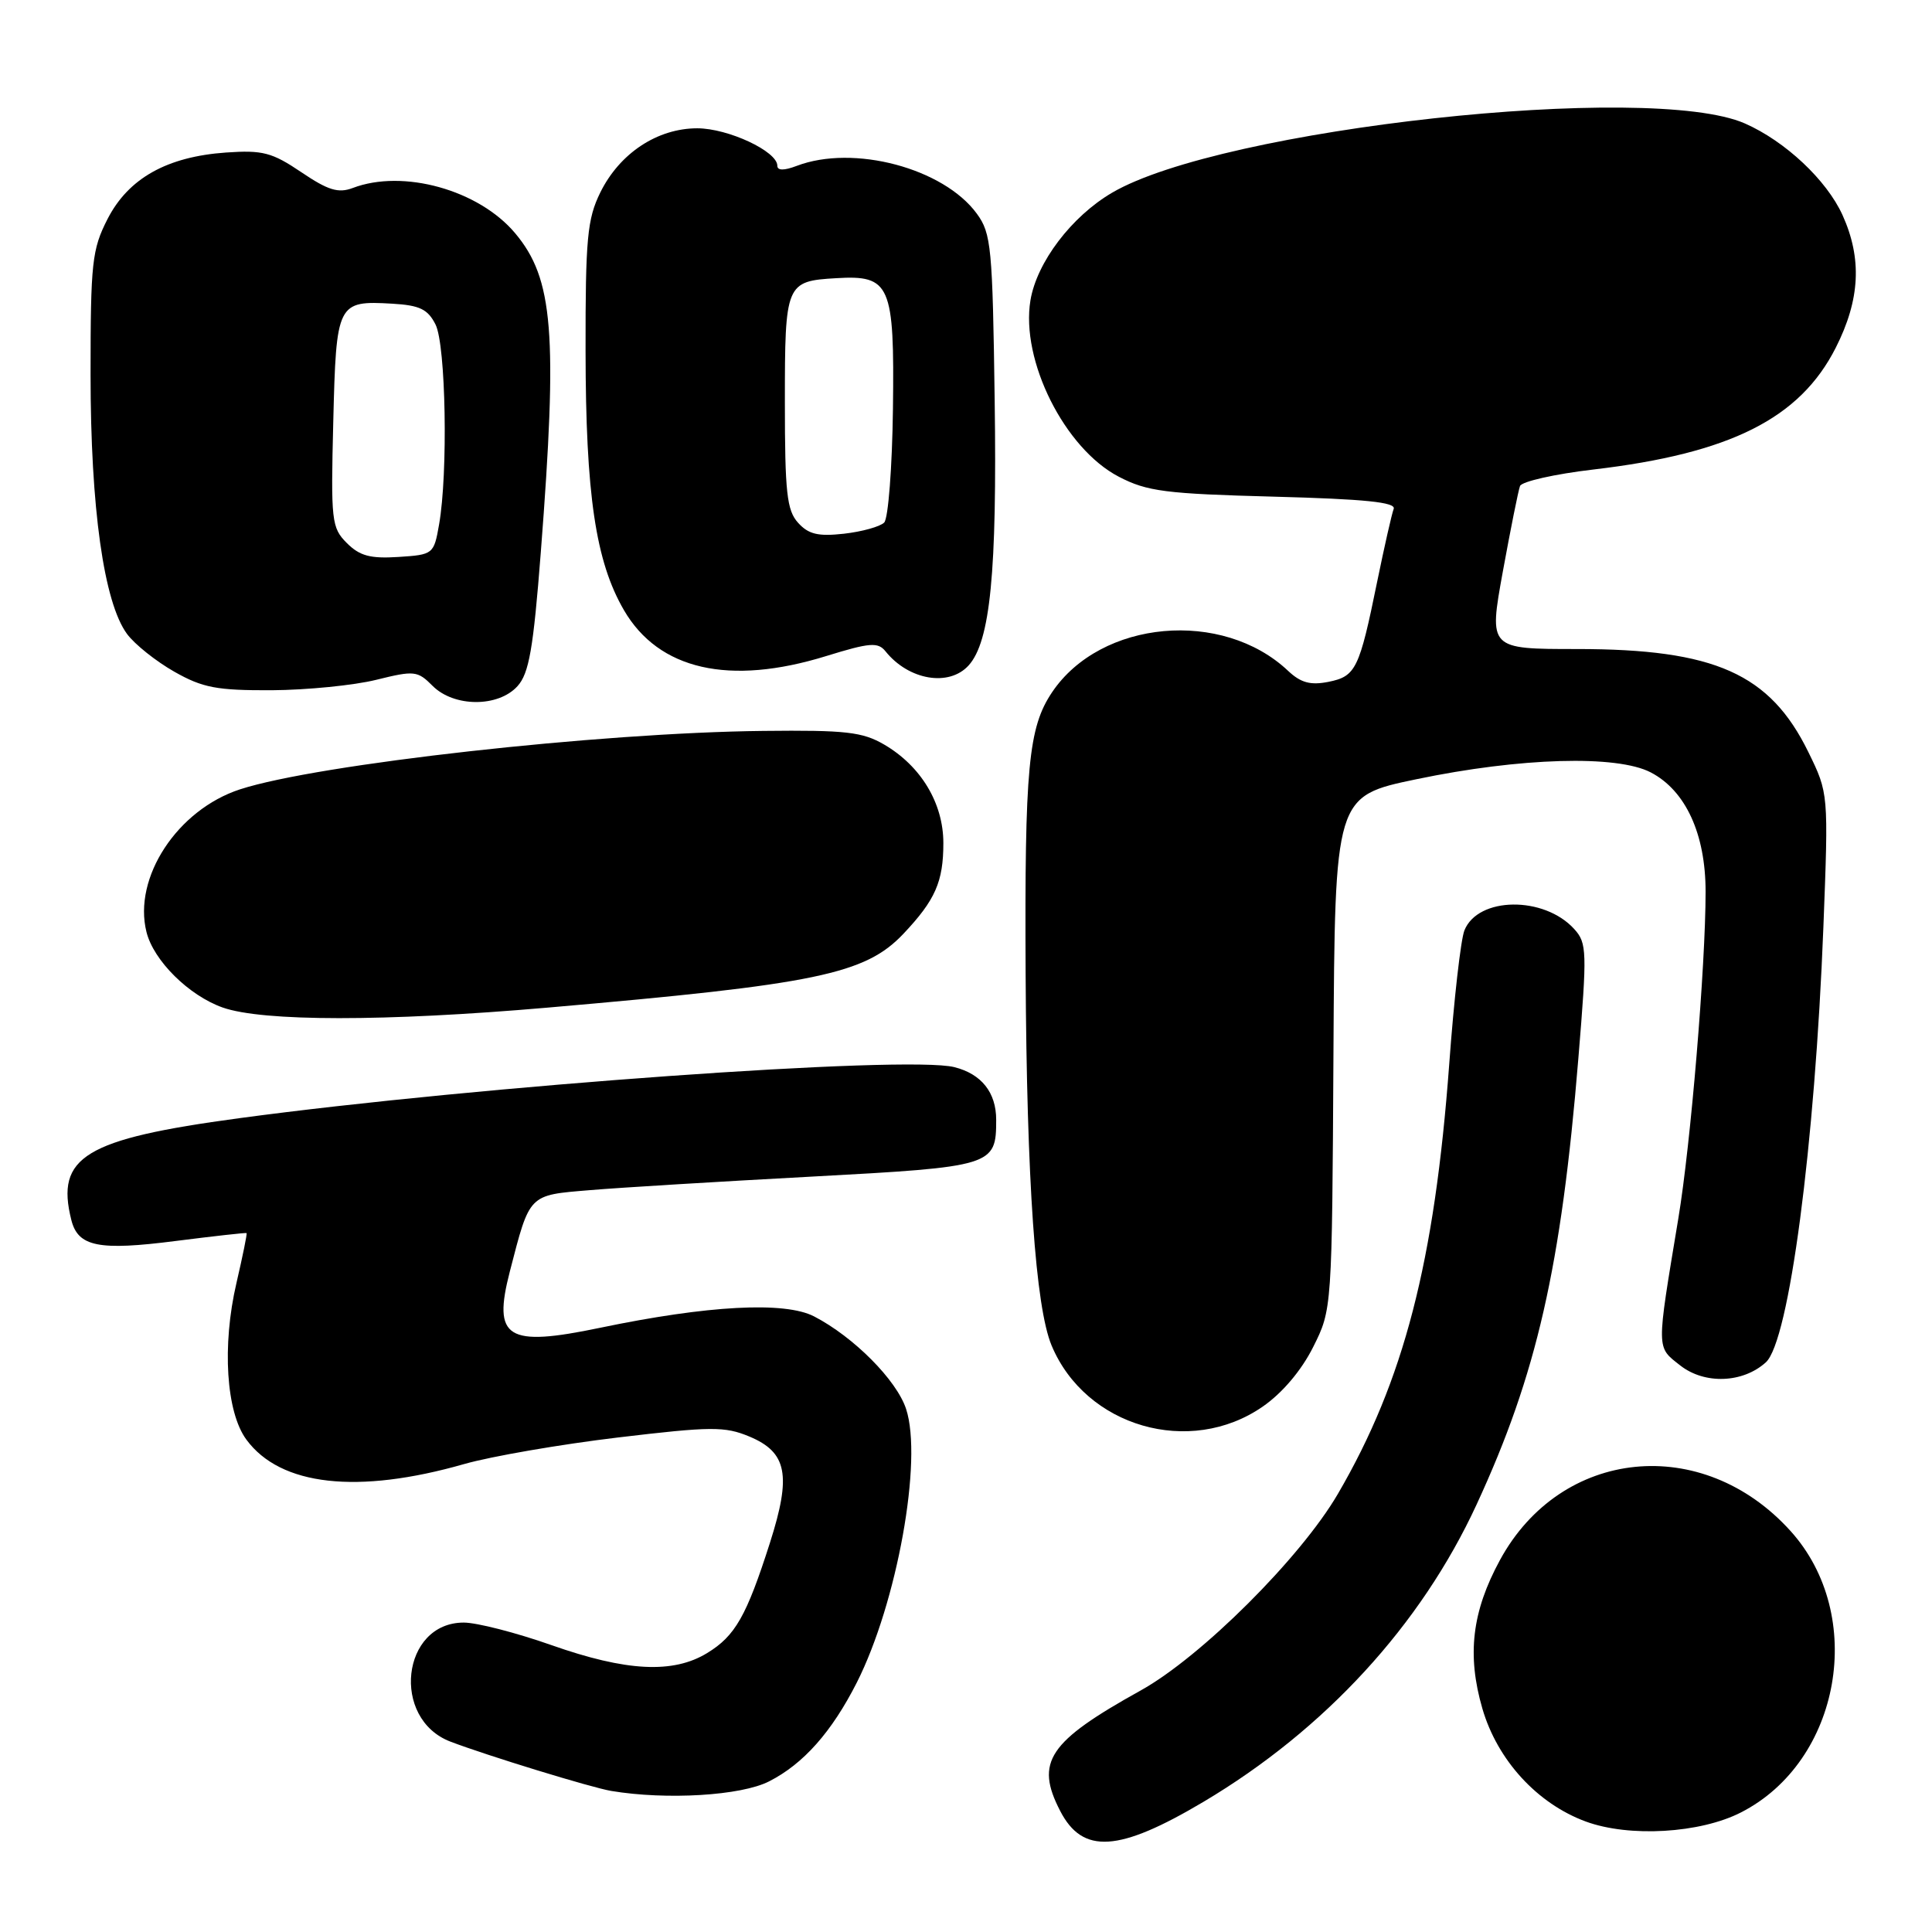 <?xml version="1.0" encoding="UTF-8" standalone="no"?>
<!DOCTYPE svg PUBLIC "-//W3C//DTD SVG 1.1//EN" "http://www.w3.org/Graphics/SVG/1.1/DTD/svg11.dtd" >
<svg xmlns="http://www.w3.org/2000/svg" xmlns:xlink="http://www.w3.org/1999/xlink" version="1.1" viewBox="0 0 256 256">
 <g >
 <path fill="currentColor"
d=" M 159.47 238.75 C 175.55 229.19 188.28 215.34 195.66 199.35 C 203.62 182.13 206.87 167.89 209.14 140.25 C 210.31 126.07 210.28 124.96 208.60 123.11 C 204.60 118.69 195.83 118.80 194.04 123.29 C 193.56 124.50 192.65 132.47 192.03 141.00 C 190.09 167.22 186.02 182.96 177.27 197.96 C 172.34 206.41 159.16 219.55 151.14 224.00 C 138.91 230.79 137.12 233.47 140.48 239.96 C 143.46 245.73 148.24 245.42 159.47 238.75 Z  M 230.68 240.16 C 243.94 233.40 247.35 214.03 237.25 202.86 C 225.59 189.95 206.84 191.84 198.75 206.72 C 195.04 213.54 194.36 219.29 196.42 226.39 C 198.41 233.23 203.69 238.99 210.12 241.36 C 215.89 243.48 225.26 242.93 230.68 240.16 Z  M 101.91 236.04 C 106.46 233.73 110.21 229.49 113.53 222.95 C 118.87 212.39 122.29 193.44 120.06 186.69 C 118.80 182.86 113.11 177.14 107.87 174.43 C 103.98 172.42 93.80 172.96 79.51 175.94 C 67.14 178.52 65.27 177.35 67.55 168.50 C 70.23 158.13 69.98 158.38 78.17 157.70 C 82.20 157.36 95.40 156.56 107.50 155.91 C 131.61 154.61 132.00 154.49 132.00 148.38 C 132.00 144.76 130.05 142.30 126.45 141.40 C 120.16 139.82 63.50 143.87 31.67 148.17 C 11.22 150.93 7.35 153.28 9.45 161.65 C 10.34 165.20 13.06 165.75 23.33 164.43 C 28.37 163.79 32.58 163.32 32.67 163.39 C 32.77 163.46 32.16 166.43 31.33 170.01 C 29.40 178.29 29.96 187.12 32.65 190.76 C 37.16 196.89 47.39 198.03 61.52 193.99 C 65.09 192.97 74.24 191.39 81.84 190.48 C 94.26 189.00 96.03 188.99 99.30 190.35 C 104.30 192.44 104.88 195.47 102.03 204.40 C 98.91 214.16 97.42 216.77 93.70 219.04 C 89.18 221.80 82.98 221.48 73.05 217.98 C 68.40 216.34 63.18 215.00 61.45 215.00 C 53.19 215.00 51.77 227.77 59.70 230.78 C 64.58 232.64 78.40 236.88 81.00 237.31 C 88.32 238.53 98.21 237.94 101.91 236.04 Z  M 167.32 186.38 C 169.91 184.59 172.45 181.59 174.00 178.49 C 176.50 173.50 176.50 173.50 176.69 139.50 C 176.88 105.50 176.88 105.50 187.69 103.25 C 201.44 100.38 214.25 100.01 218.74 102.35 C 223.36 104.76 226.00 110.51 226.00 118.15 C 226.00 127.97 224.03 151.63 222.38 161.50 C 219.46 179.10 219.45 178.42 222.64 180.93 C 225.86 183.46 230.93 183.28 233.98 180.52 C 237.06 177.73 240.48 151.83 241.61 122.81 C 242.29 105.12 242.29 105.12 239.62 99.66 C 234.53 89.26 227.23 86.00 208.97 86.00 C 197.27 86.00 197.27 86.00 199.13 75.75 C 200.16 70.11 201.18 65.01 201.41 64.40 C 201.64 63.80 206.02 62.81 211.16 62.21 C 229.28 60.08 238.50 55.45 243.25 46.07 C 246.48 39.69 246.75 34.26 244.14 28.49 C 242.03 23.85 236.55 18.71 231.21 16.36 C 218.60 10.82 161.87 17.02 147.35 25.54 C 141.99 28.68 137.38 34.75 136.54 39.79 C 135.22 47.75 141.07 59.44 148.25 63.17 C 152.00 65.12 154.43 65.43 168.81 65.81 C 180.86 66.13 185.00 66.55 184.67 67.43 C 184.42 68.08 183.44 72.41 182.49 77.04 C 180.12 88.67 179.66 89.62 176.02 90.35 C 173.64 90.82 172.36 90.47 170.69 88.90 C 161.98 80.67 145.87 82.13 139.41 91.72 C 136.26 96.40 135.76 101.69 135.90 129.00 C 136.05 156.50 137.21 173.18 139.34 178.28 C 143.85 189.07 157.67 193.07 167.32 186.38 Z  M 72.50 133.52 C 108.17 130.43 114.63 129.09 119.71 123.73 C 123.93 119.26 125.00 116.84 125.00 111.71 C 125.00 106.44 122.04 101.51 117.16 98.66 C 114.28 96.98 112.06 96.73 101.16 96.85 C 79.39 97.08 42.08 101.25 31.81 104.59 C 23.50 107.30 17.60 116.29 19.41 123.50 C 20.36 127.30 25.02 131.91 29.50 133.50 C 34.80 135.37 51.01 135.38 72.50 133.52 Z  M 68.57 90.92 C 70.10 89.23 70.67 85.98 71.66 73.17 C 73.91 44.12 73.33 36.93 68.25 30.89 C 63.43 25.16 53.41 22.37 46.74 24.91 C 44.83 25.63 43.48 25.22 39.93 22.82 C 36.05 20.20 34.81 19.87 29.95 20.21 C 22.12 20.76 17.01 23.63 14.25 29.02 C 12.19 33.05 12.00 34.80 12.00 49.62 C 12.00 67.32 13.76 79.83 16.83 84.00 C 17.85 85.38 20.66 87.62 23.09 89.00 C 26.86 91.14 28.73 91.49 36.00 91.46 C 40.67 91.43 46.91 90.81 49.85 90.08 C 54.90 88.83 55.32 88.87 57.32 90.88 C 60.16 93.72 66.02 93.74 68.57 90.92 Z  M 128.35 88.17 C 131.22 84.99 132.12 75.85 131.80 53.05 C 131.52 32.78 131.35 30.93 129.44 28.32 C 125.03 22.28 113.10 19.11 105.57 21.98 C 103.88 22.62 103.00 22.61 103.00 21.96 C 103.00 20.05 96.49 17.01 92.40 17.00 C 87.10 17.00 82.10 20.31 79.54 25.51 C 77.82 29.01 77.57 31.60 77.59 46.50 C 77.61 65.54 78.92 74.38 82.67 80.84 C 87.28 88.77 96.64 90.90 109.48 86.93 C 115.27 85.14 116.34 85.06 117.34 86.31 C 120.41 90.13 125.75 91.04 128.35 88.17 Z  M 45.96 71.96 C 43.93 69.93 43.83 69.04 44.16 55.87 C 44.55 40.09 44.68 39.82 51.98 40.24 C 55.61 40.45 56.69 40.97 57.71 43.00 C 59.08 45.72 59.38 62.69 58.18 69.50 C 57.49 73.44 57.40 73.50 52.79 73.80 C 49.07 74.04 47.66 73.66 45.96 71.96 Z  M 105.75 69.27 C 104.26 67.63 104.00 65.26 104.00 53.29 C 104.00 37.54 104.12 37.25 110.81 36.86 C 117.98 36.43 118.53 37.69 118.32 54.17 C 118.22 61.92 117.70 68.70 117.16 69.24 C 116.62 69.78 114.22 70.45 111.83 70.72 C 108.41 71.10 107.13 70.80 105.75 69.27 Z "/>
</g>
</svg>